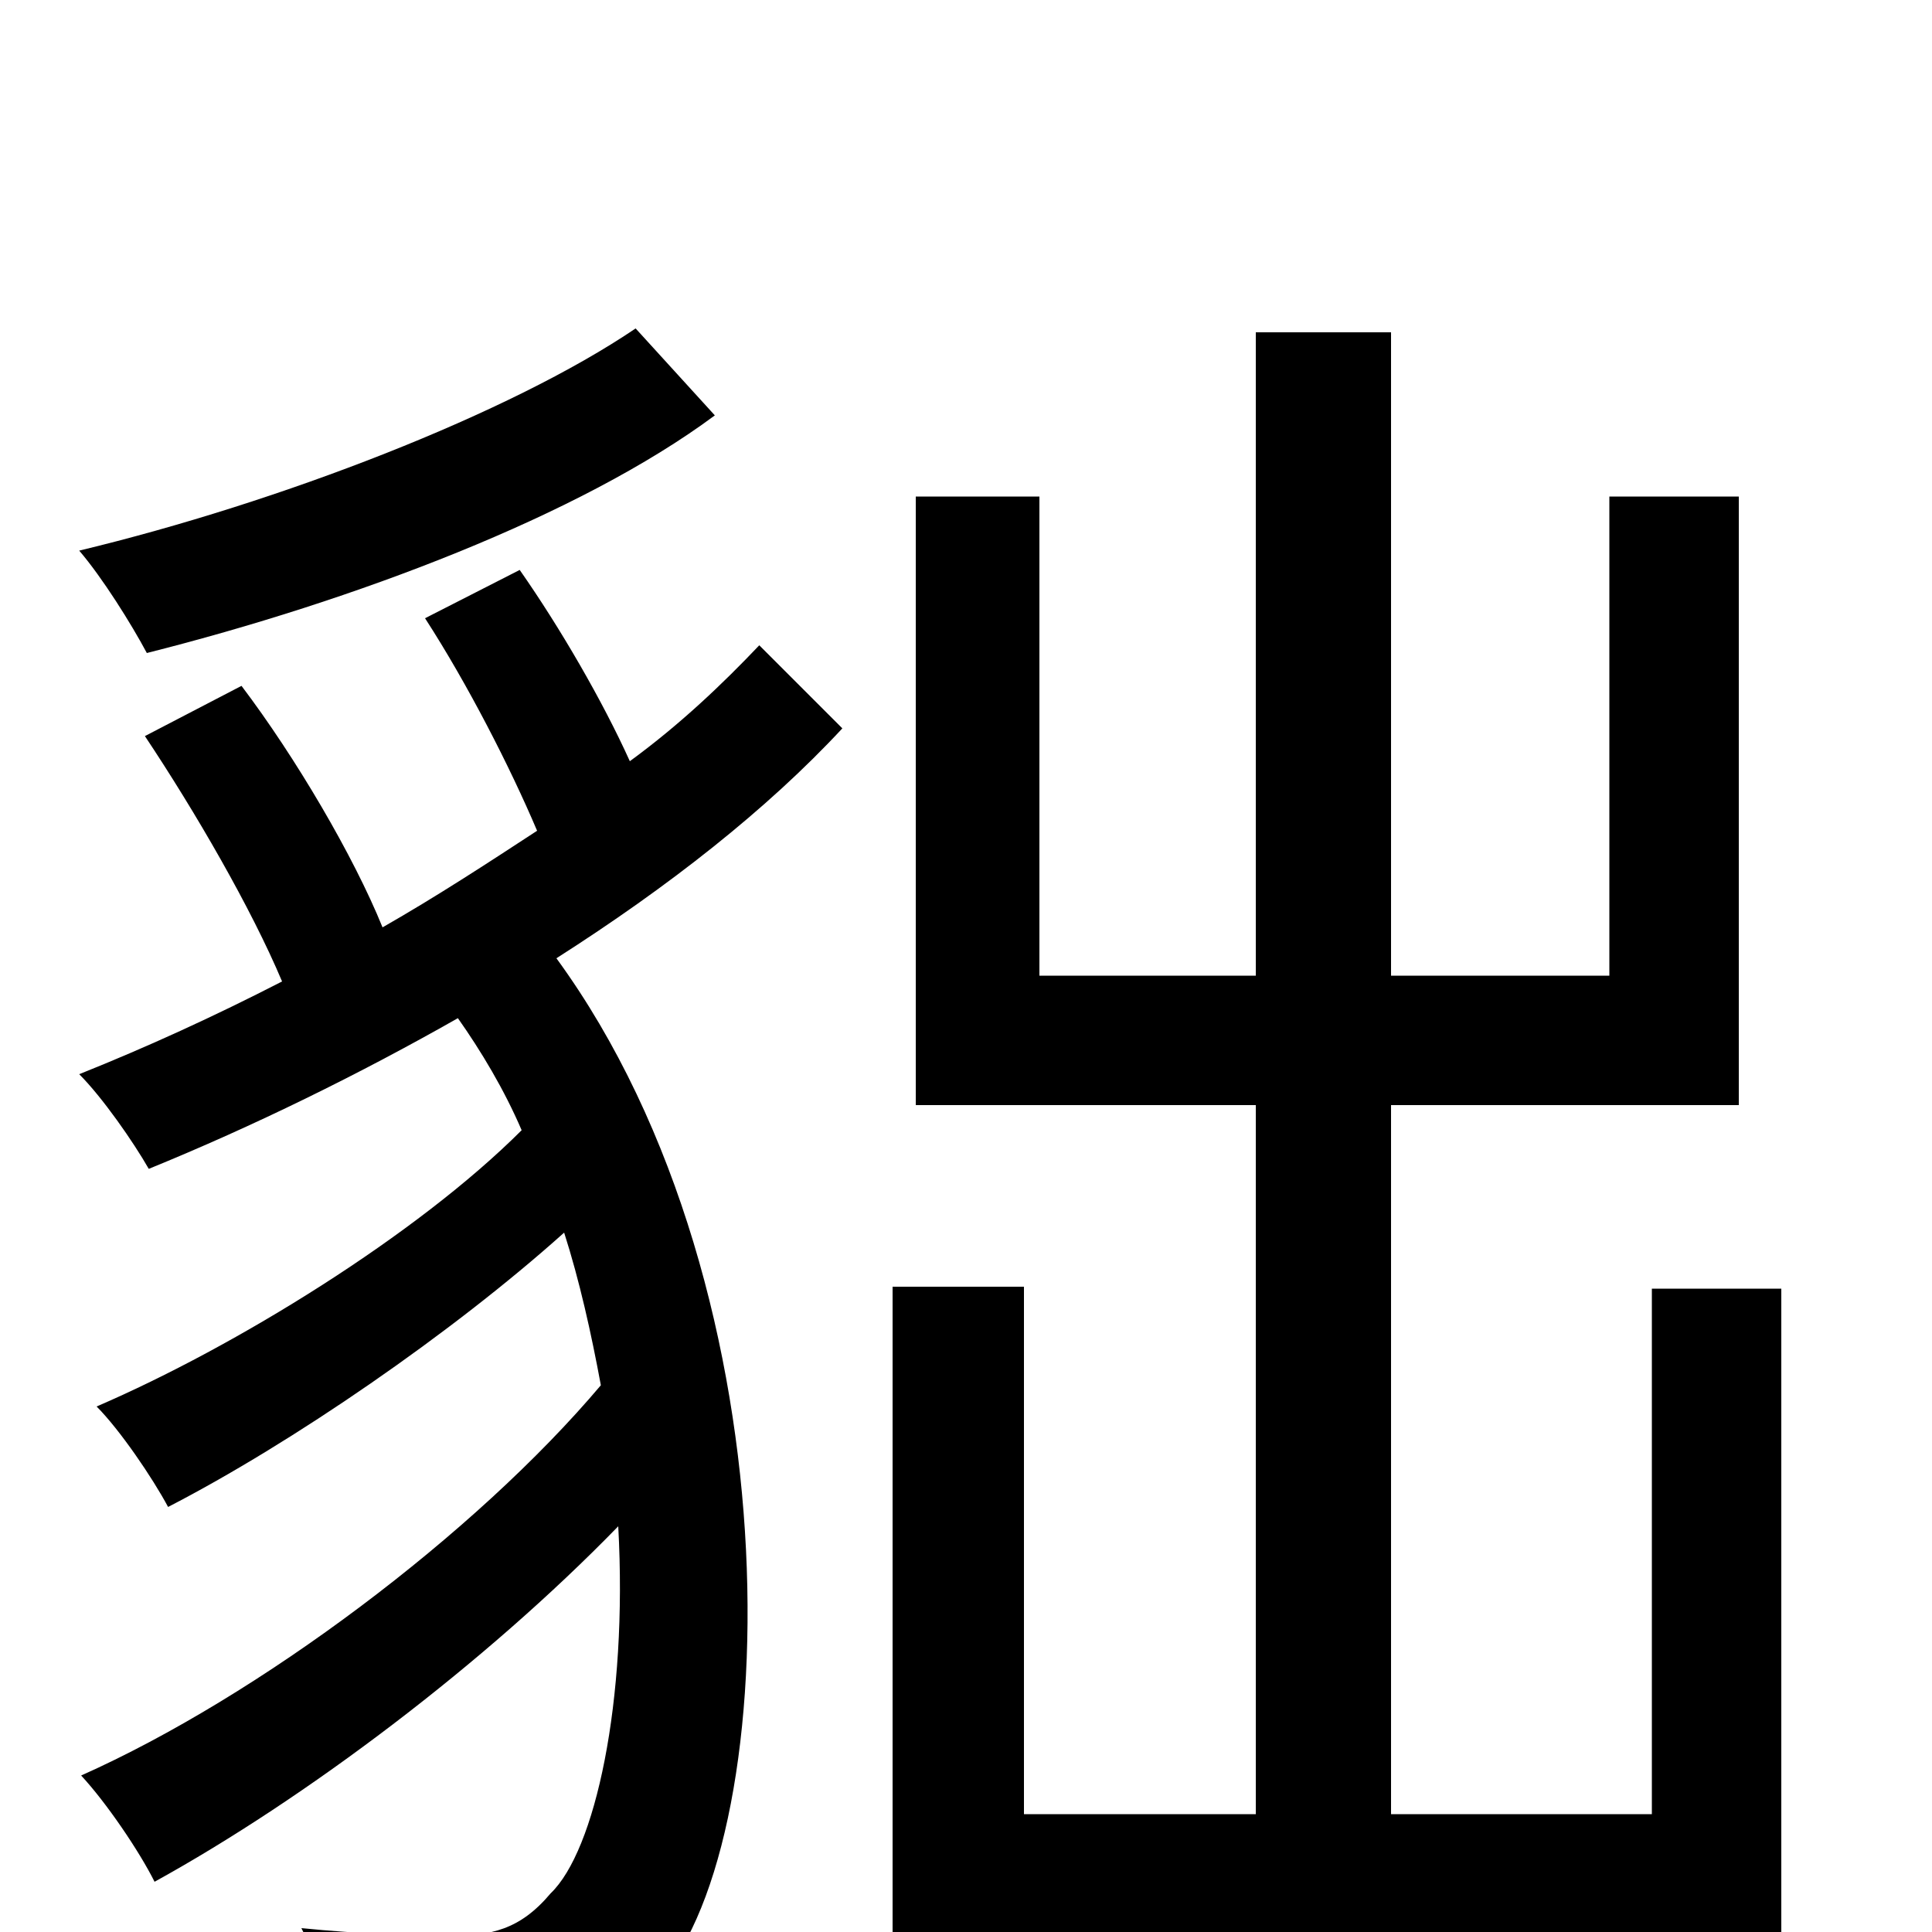 <svg xmlns="http://www.w3.org/2000/svg" viewBox="0 -1000 1000 1000">
	<path fill="#000000" d="M329 -830C264 -786 145 -740 41 -715C53 -701 68 -677 76 -662C183 -689 300 -733 370 -785ZM220 -680C242 -646 264 -603 278 -570C252 -553 226 -536 198 -520C183 -557 153 -608 125 -645L75 -619C101 -580 130 -530 146 -492C111 -474 76 -458 41 -444C53 -432 69 -409 77 -395C131 -417 186 -444 237 -473C249 -456 261 -436 270 -415C216 -361 122 -303 50 -272C62 -260 79 -235 87 -220C151 -253 234 -310 292 -362C300 -337 306 -310 311 -283C246 -206 134 -122 42 -81C55 -67 72 -42 80 -26C158 -69 251 -139 320 -210C325 -119 308 -42 285 -20C269 -1 254 2 232 2C215 2 186 1 156 -2C166 17 171 45 172 64C198 66 228 67 246 67C287 66 312 56 338 28C406 -39 415 -330 288 -504C346 -541 397 -581 436 -623L393 -666C374 -646 352 -625 326 -606C312 -637 290 -675 269 -705ZM855 -333V-61H720V-428H900V-743H833V-495H720V-828H650V-495H538V-743H474V-428H650V-61H530V-334H462V11H855V60H922V-333Z"/>
</svg>